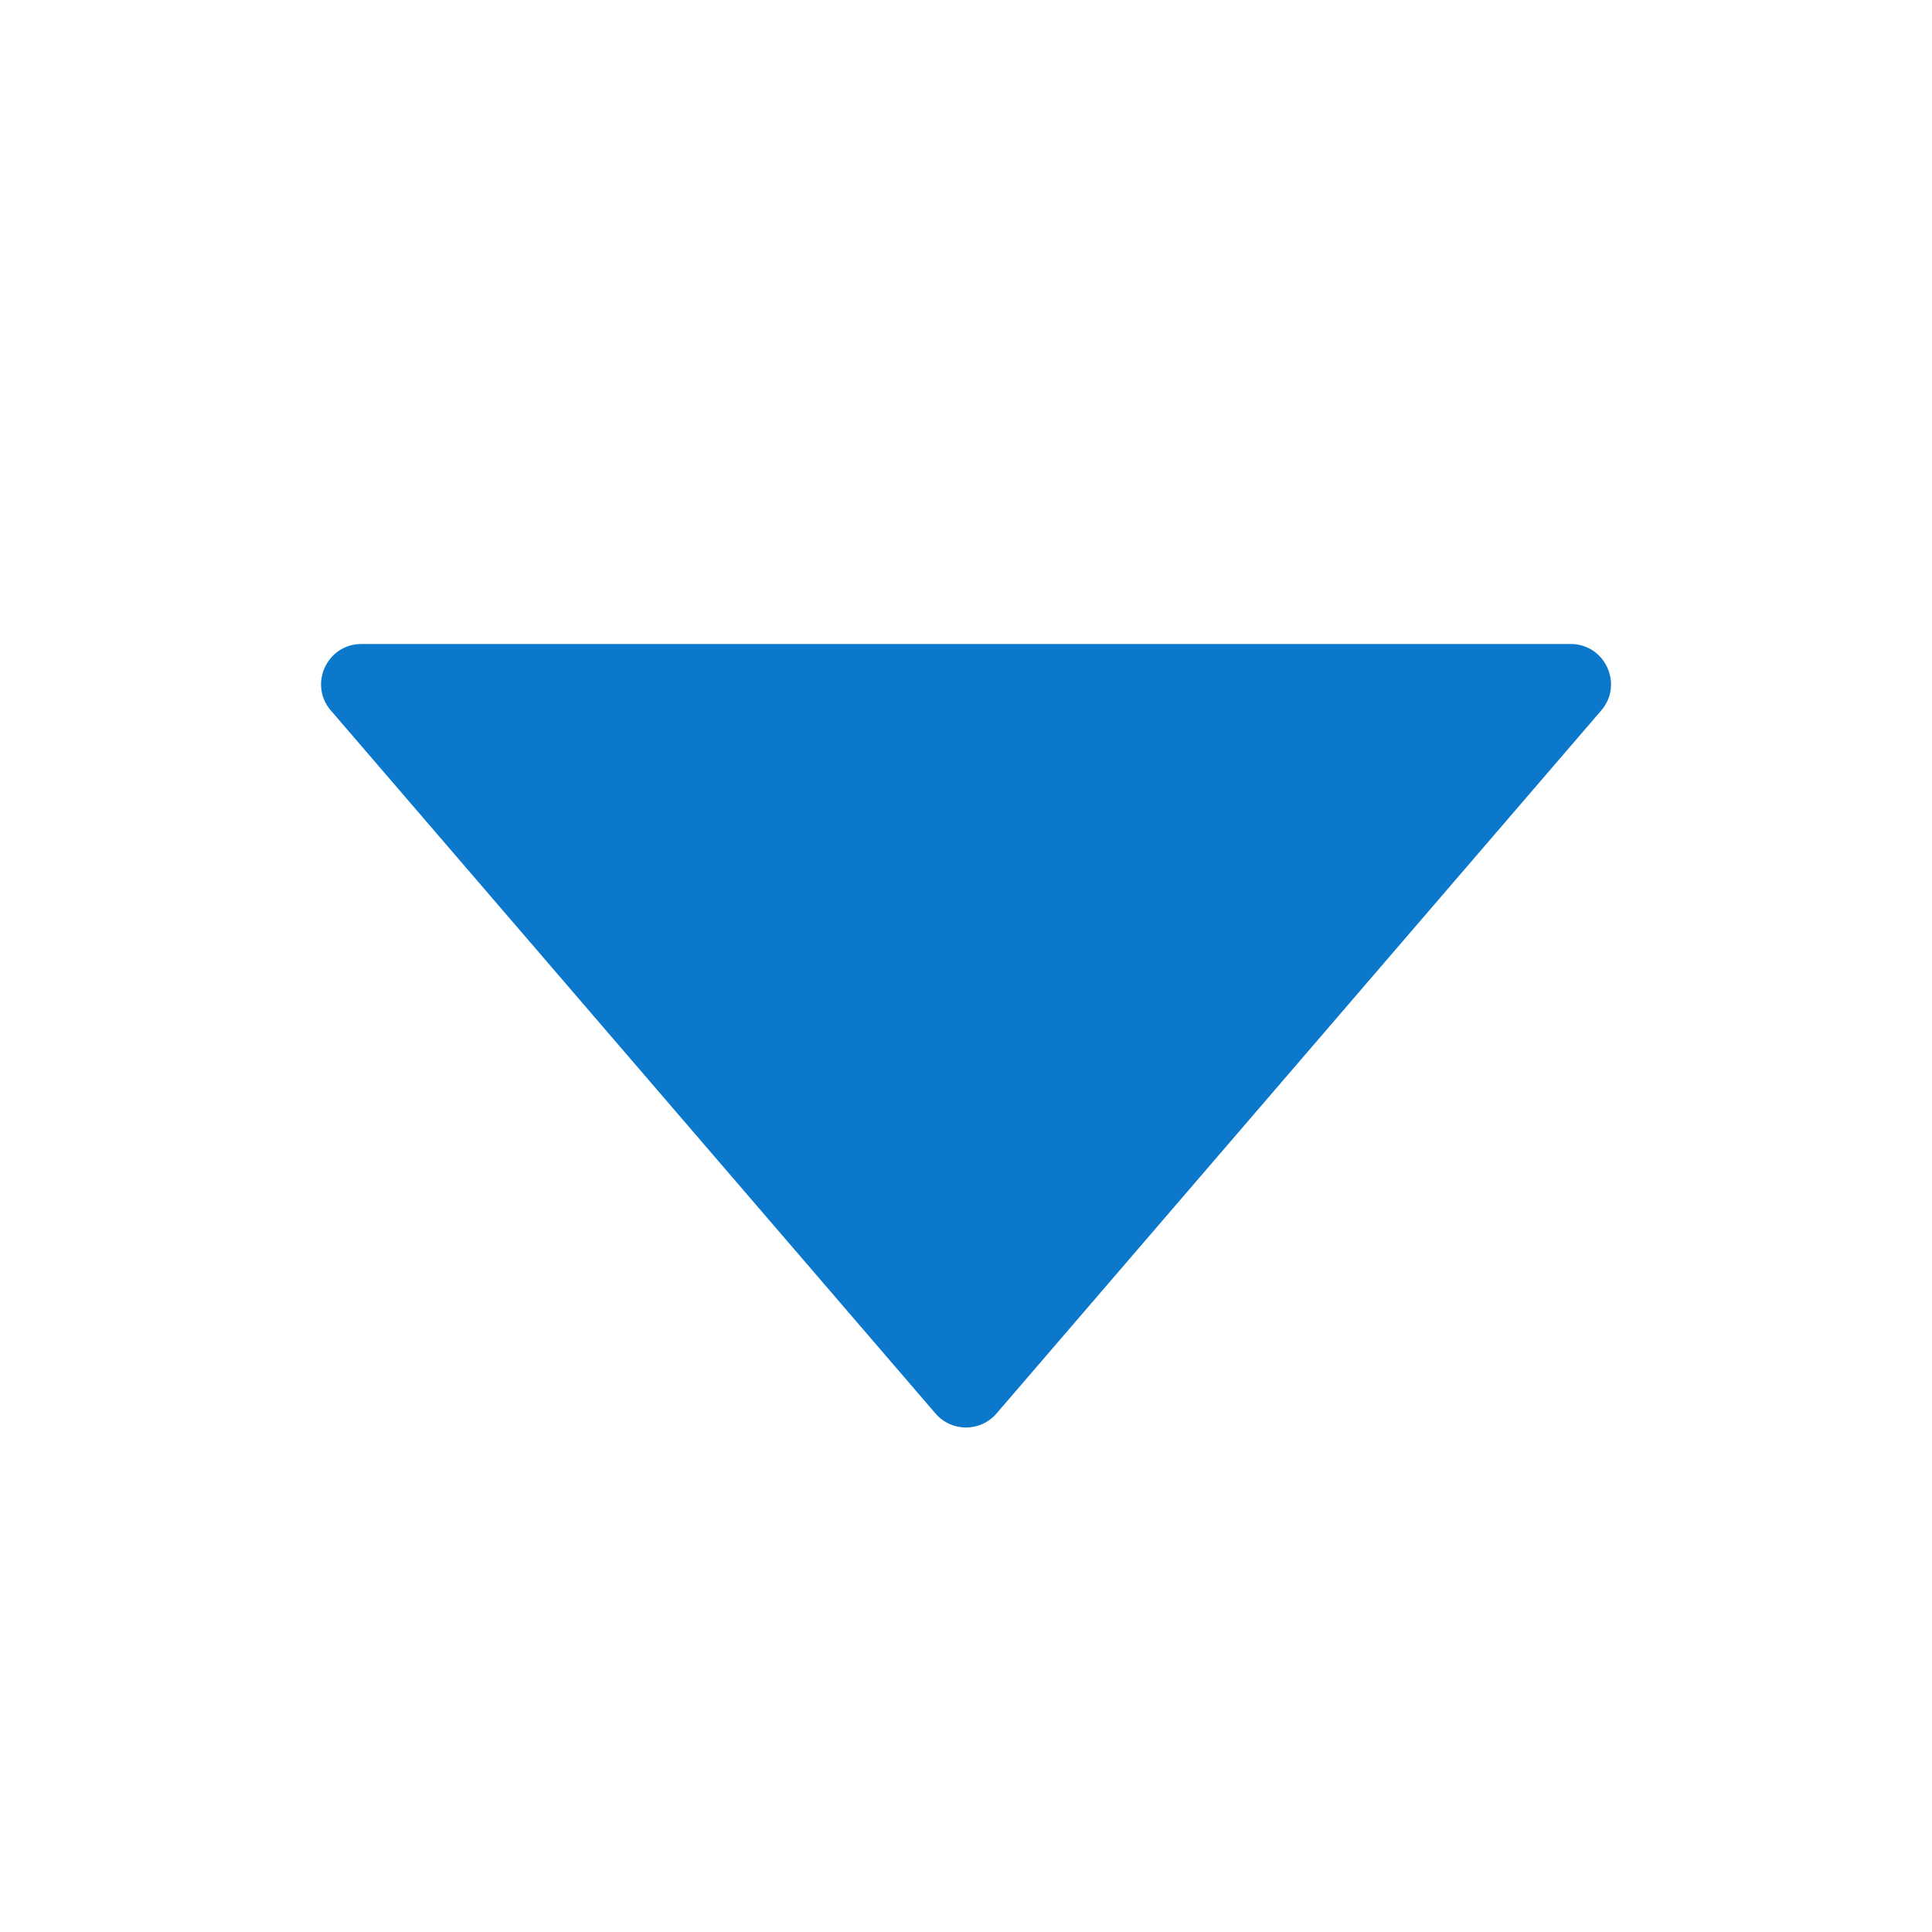 <svg width="24" height="24" viewBox="0 0 24 24" fill="none" xmlns="http://www.w3.org/2000/svg">
<path d="M11.621 17.559L4.11 8.826C3.831 8.502 4.062 8 4.489 8H19.512C19.939 8 20.17 8.502 19.891 8.826L12.379 17.559C12.179 17.791 11.82 17.791 11.621 17.559Z" fill="#0B78CB"/>
</svg>
